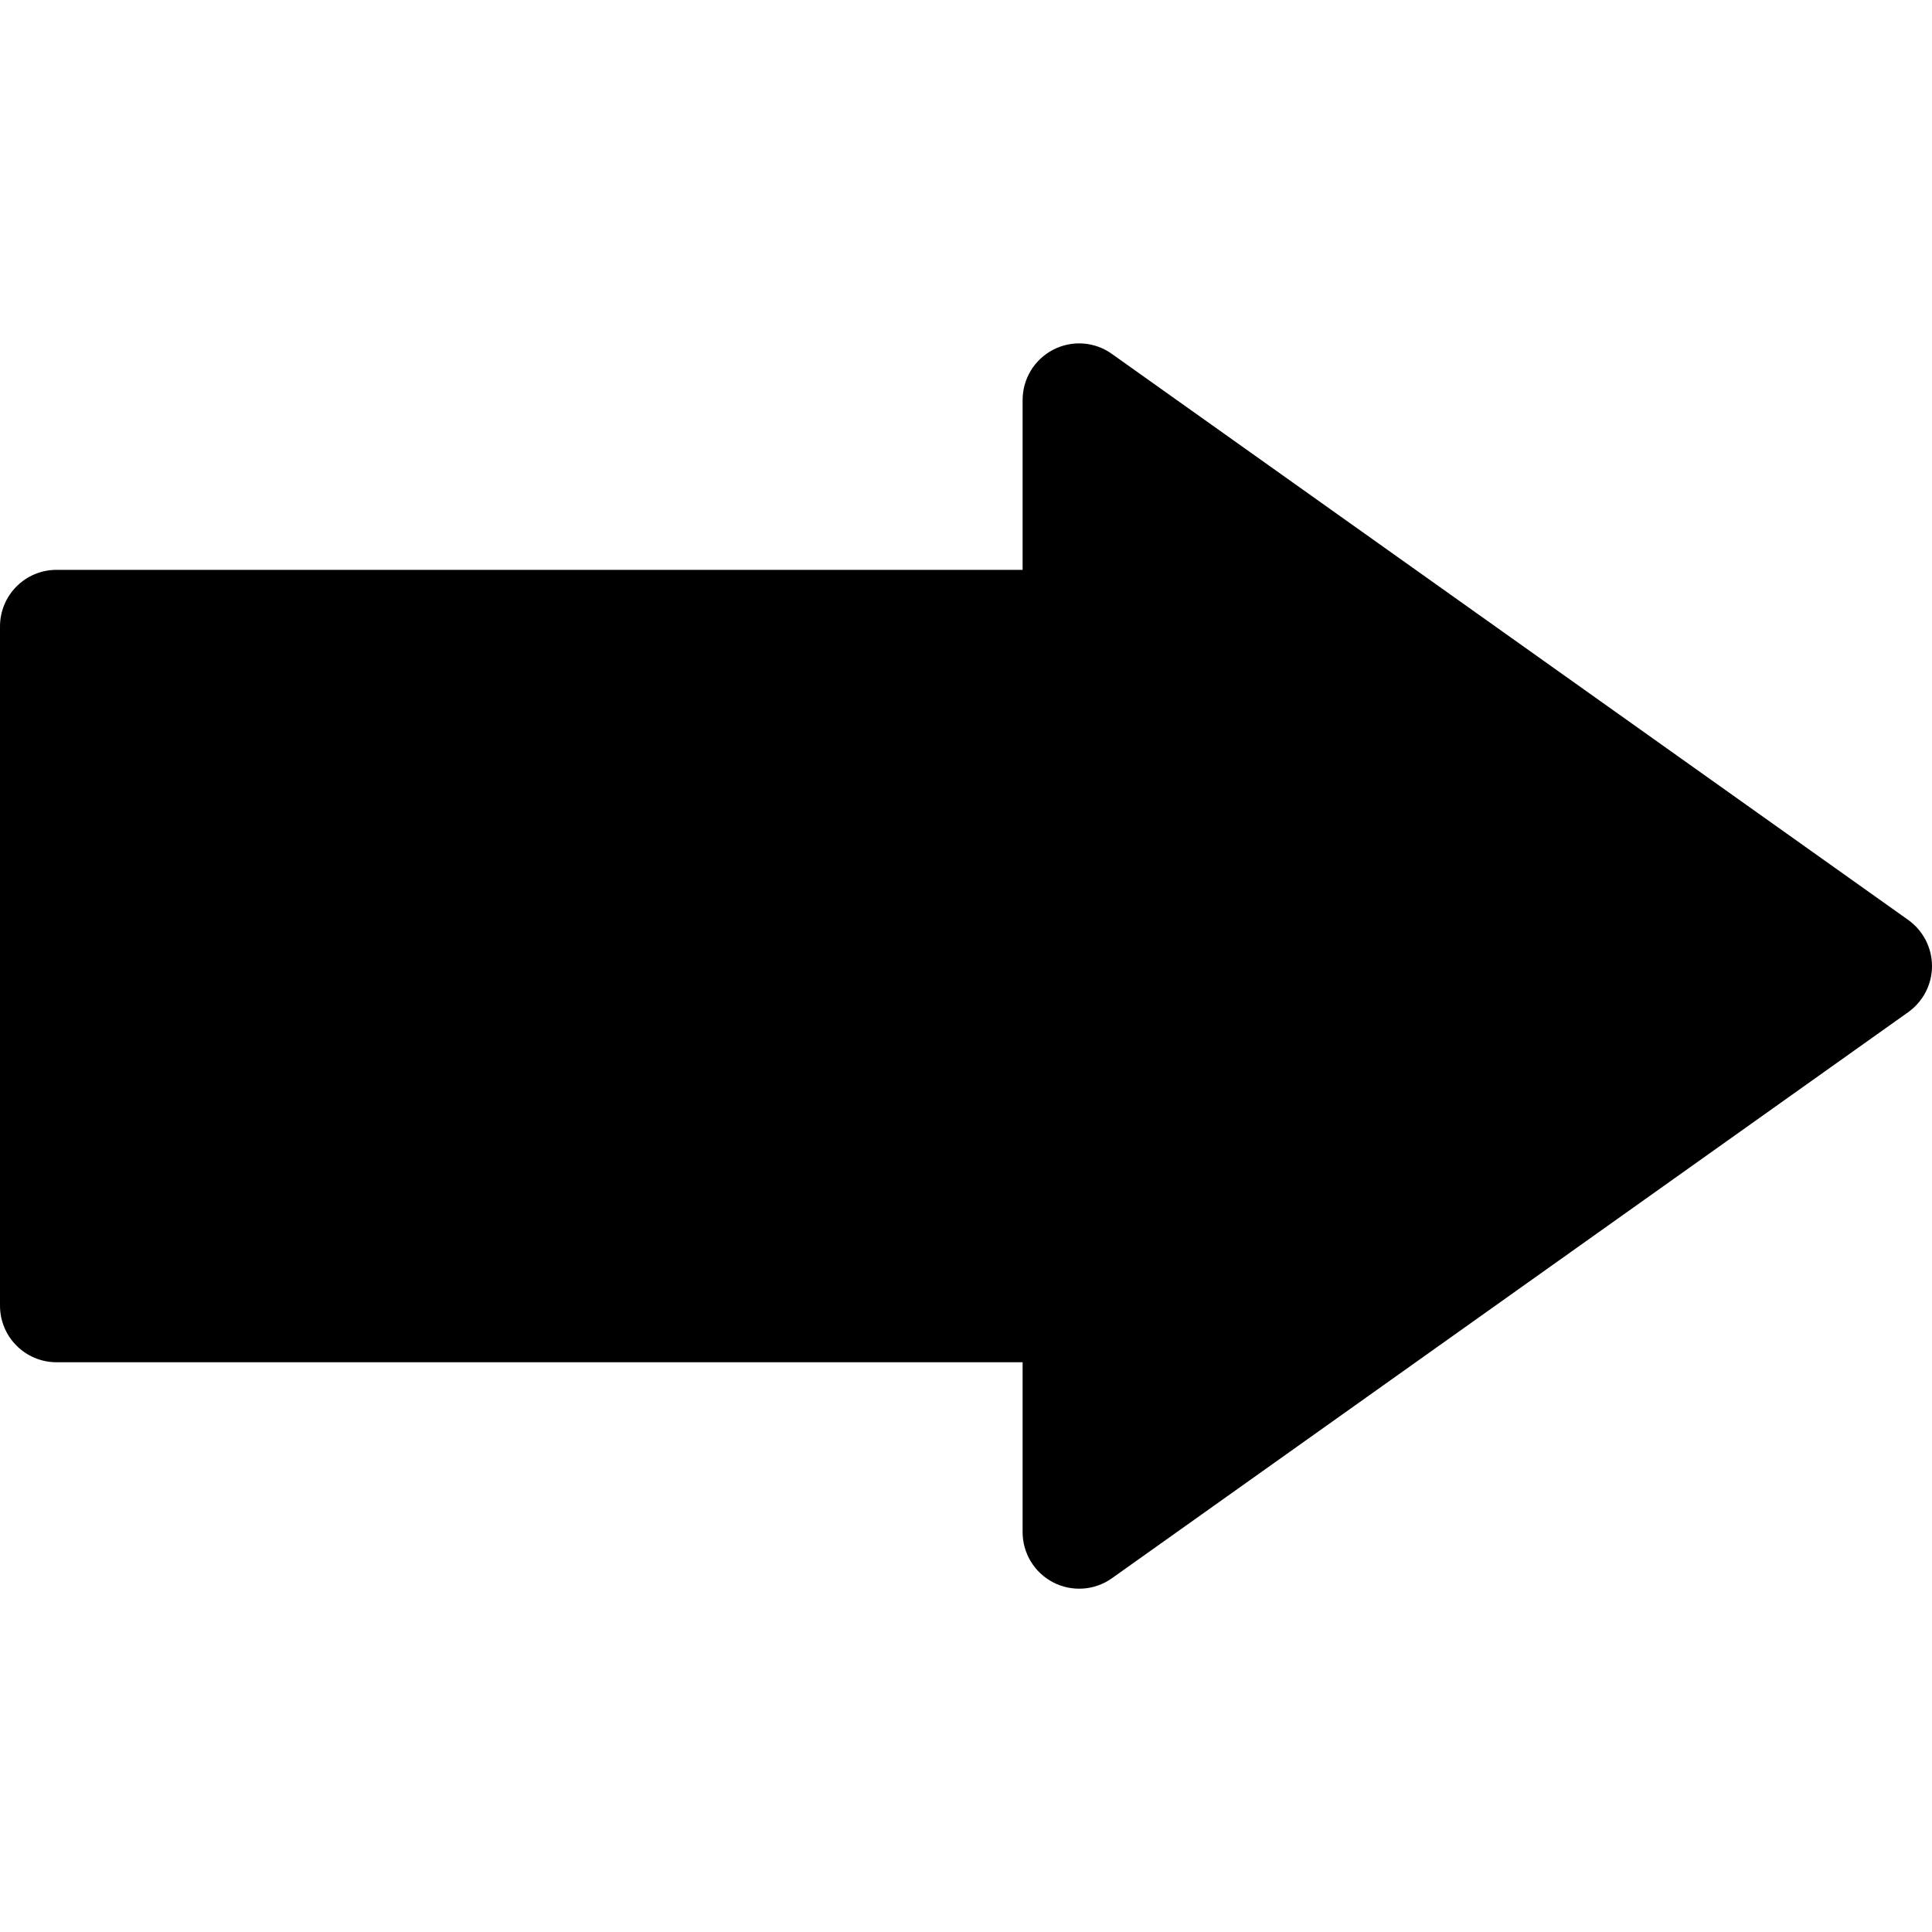 <svg width="20" height="20" viewBox="0 0 20 20" fill="none" xmlns="http://www.w3.org/2000/svg">
<path d="M11.512 3.665C11.334 3.536 11.099 3.519 10.903 3.62C10.708 3.721 10.586 3.921 10.586 4.141V5.899H0.586C0.262 5.899 0 6.161 0 6.485V13.516C0 13.84 0.262 14.102 0.586 14.102H10.586V15.86C10.586 16.08 10.708 16.28 10.903 16.381C11.092 16.479 11.329 16.468 11.512 16.337L19.755 10.477C19.908 10.367 20 10.19 20 10.001C20 9.811 19.908 9.634 19.755 9.524L11.512 3.665Z" fill="black"/>
</svg>
